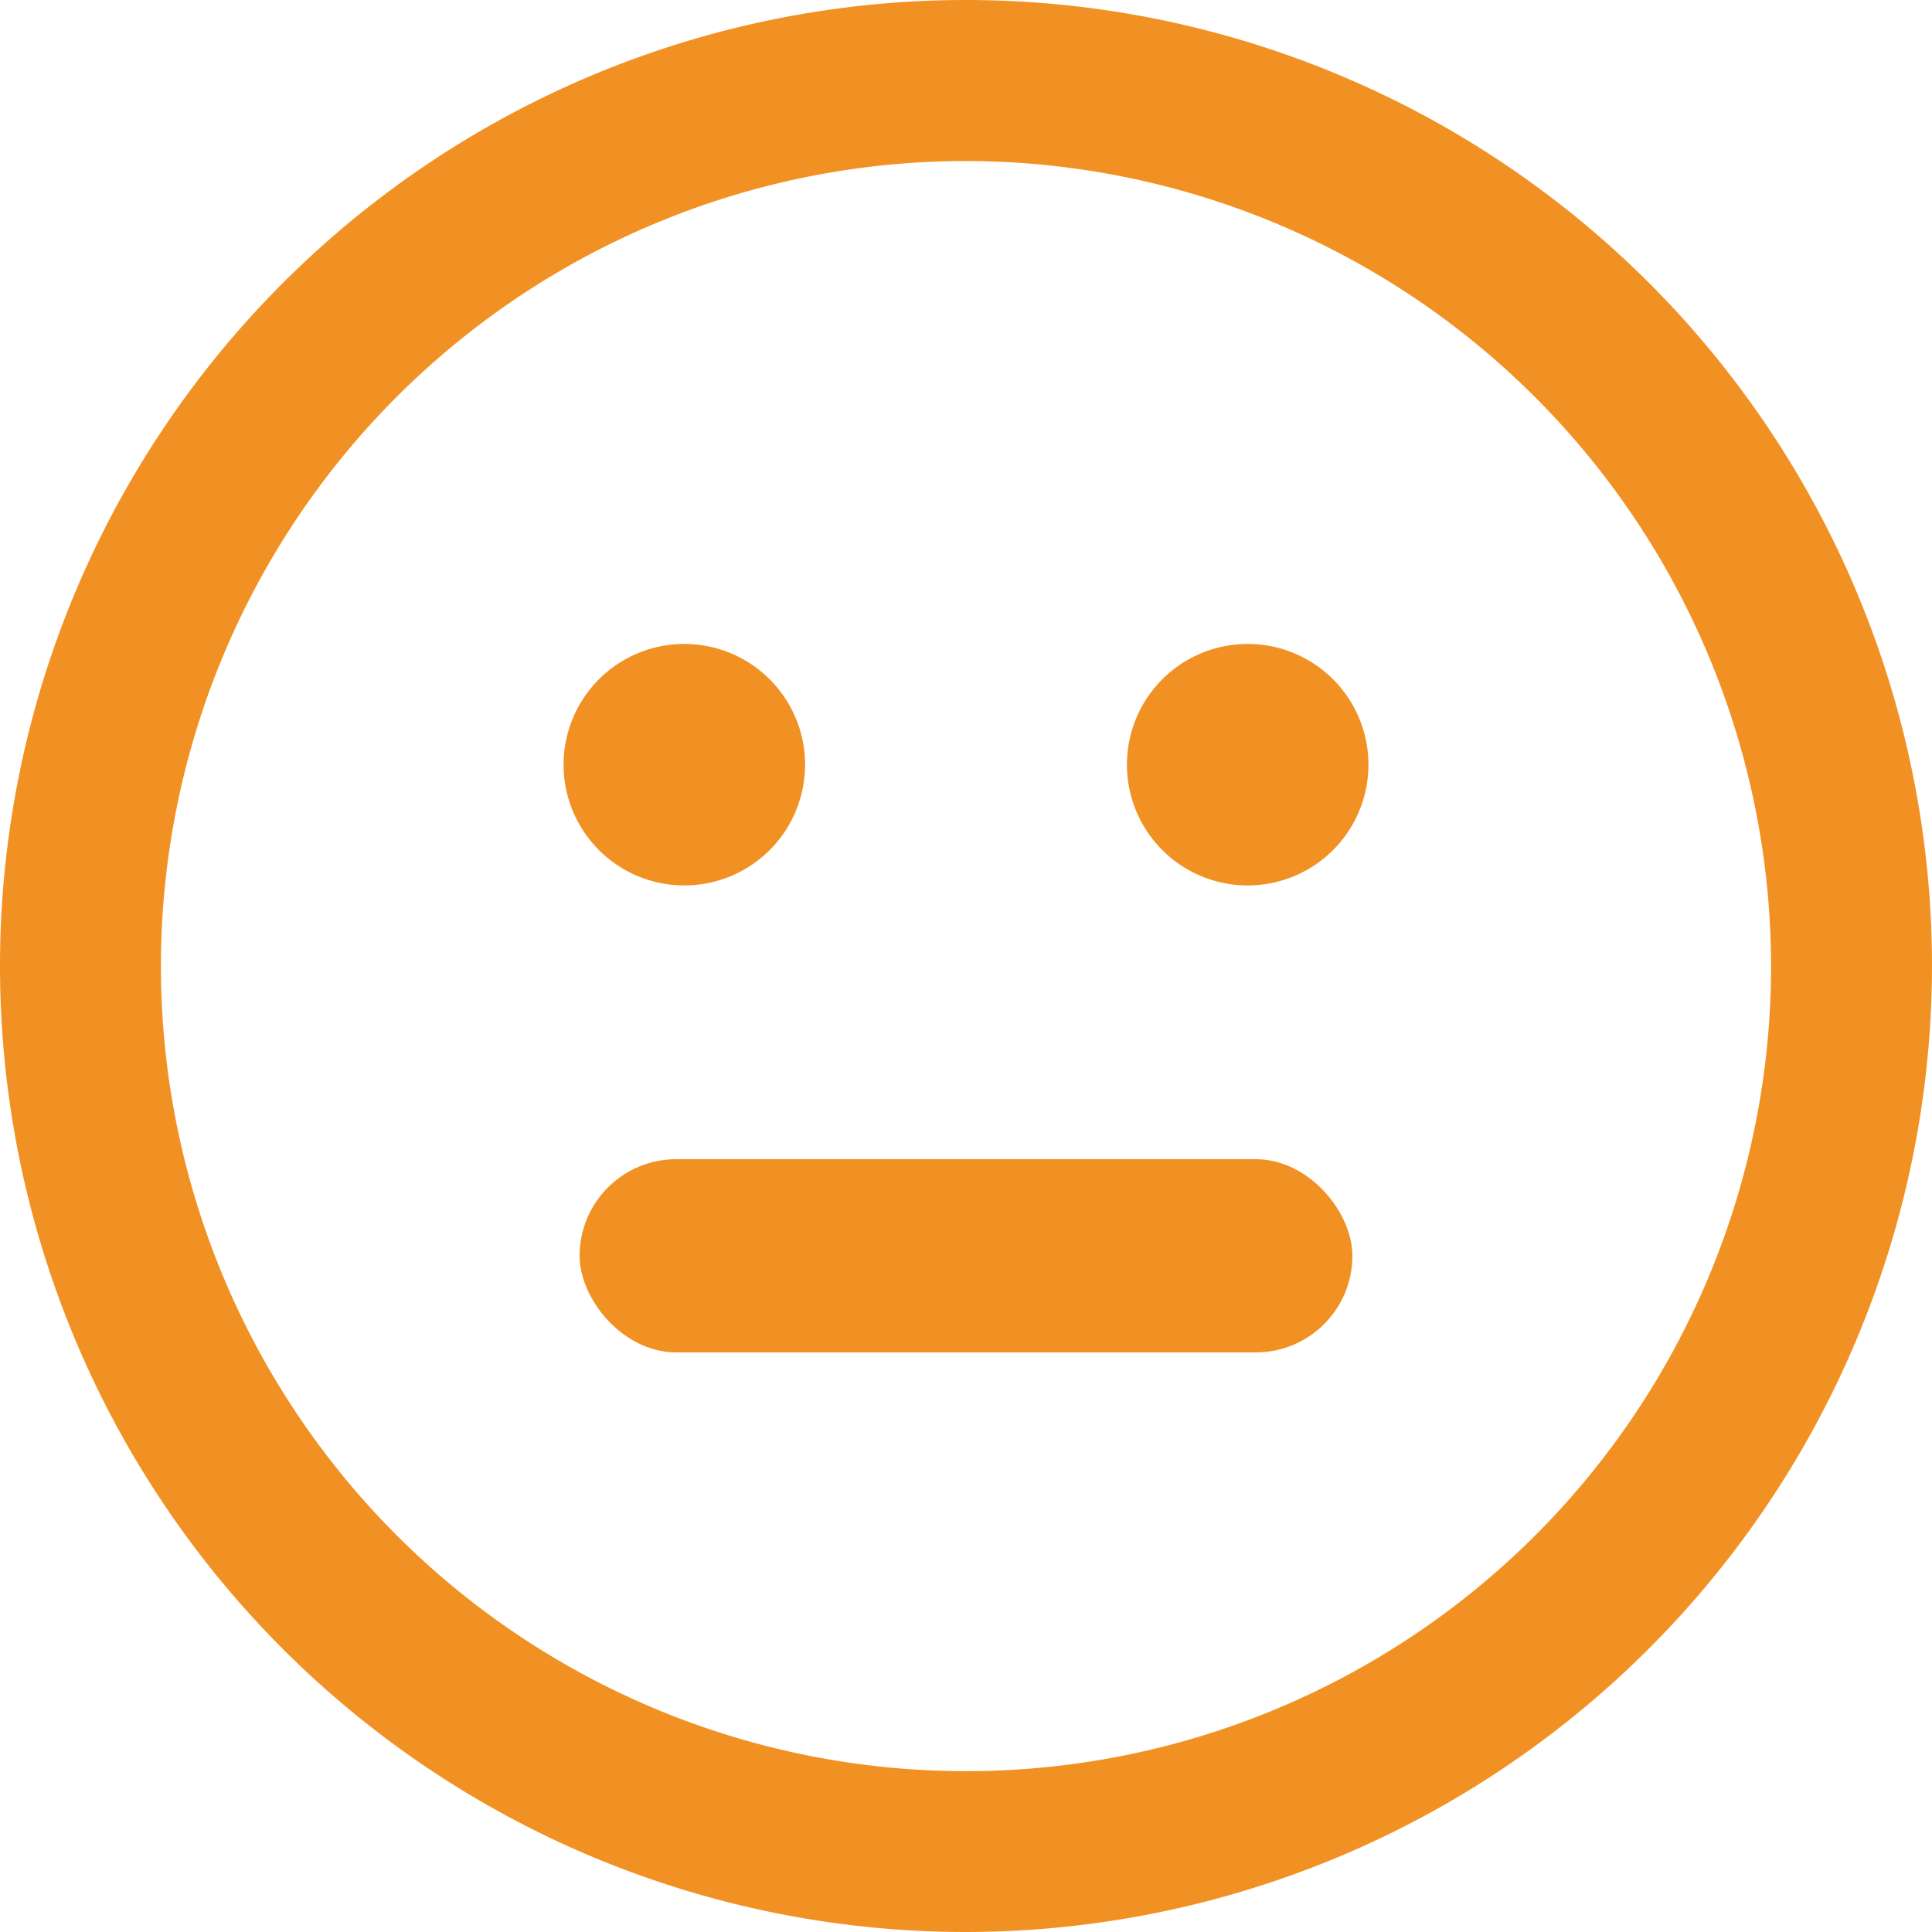 <svg xmlns="http://www.w3.org/2000/svg" width="20" height="20" viewBox="0 0 20 20"><defs><style>.a{fill:#f29123;}</style></defs><g transform="translate(-178 -90)"><g transform="translate(178 90)"><path class="a" d="M10,20A10,10,0,1,1,20,10,10.011,10.011,0,0,1,10,20ZM10,1.667A8.334,8.334,0,1,0,18.334,10,8.343,8.343,0,0,0,10,1.667Z"/><path class="a" d="M2.5,1.25A1.25,1.25,0,1,1,1.25,0,1.25,1.25,0,0,1,2.5,1.25" transform="translate(5.834 6.666)"/><path class="a" d="M2.5,1.25A1.25,1.25,0,1,1,1.25,0,1.25,1.25,0,0,1,2.5,1.25" transform="translate(11.666 6.666)"/></g><rect class="a" width="8" height="2" rx="1" transform="translate(184 102)"/></g></svg>